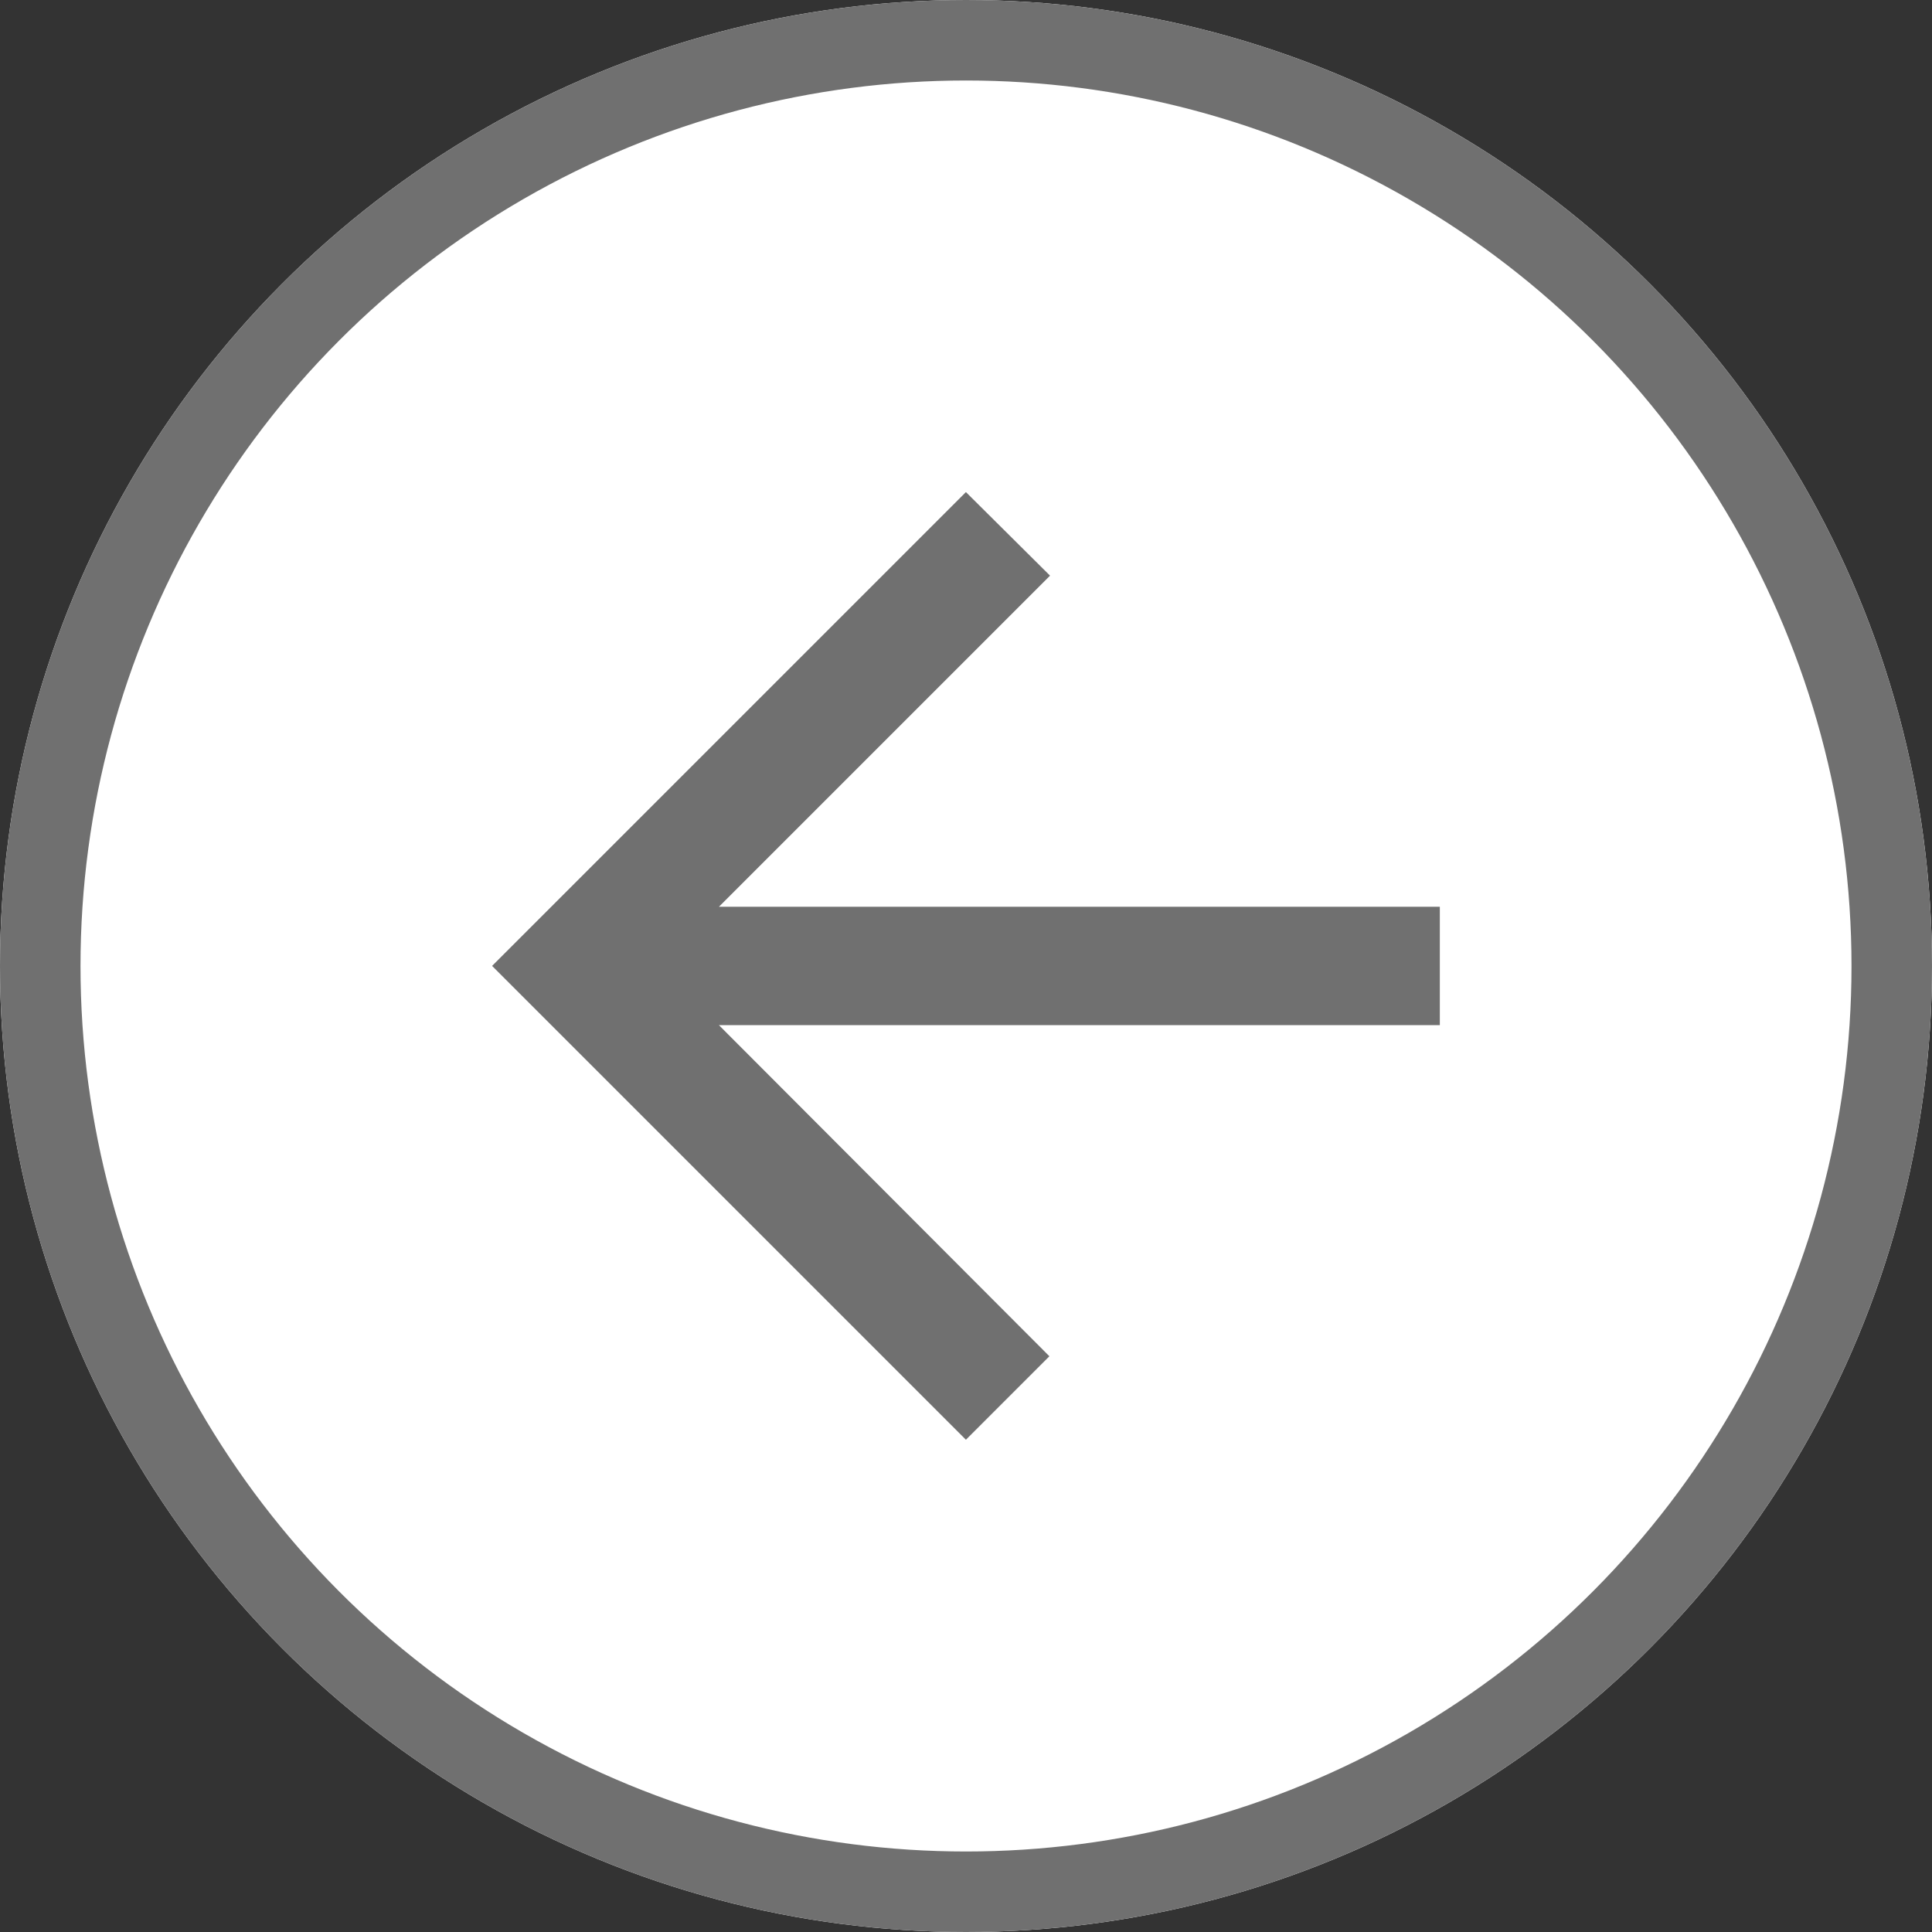 <svg xmlns="http://www.w3.org/2000/svg" width="24" height="24" viewBox="0 0 24 24">
  <rect x="0" y="0" width="24" height="24" fill="#333333" stroke="none"/>
  <g id="Group_316" data-name="Group 316" transform="translate(-300 -100)">
    <g id="Ellipse_10" data-name="Ellipse 10" transform="translate(300 100)" fill="#fff" stroke="#707070" stroke-width="1">
      <circle cx="12" cy="12" r="12" stroke="none"/>
      <circle cx="12" cy="12" r="11.5" fill="none"/>
    </g>
    <g id="arrow_back-24px" transform="translate(303.17 103.17)">
      <path id="Path_141" data-name="Path 141" d="M0,0H17.659V17.659H0Z" fill="none"/>
      <path id="Path_142" data-name="Path 142" d="M15.773,9.151H6.818l4.113-4.113L9.886,4,4,9.886l5.886,5.886,1.037-1.037L6.818,10.622h8.955Z" transform="translate(-1.057 -1.057)" fill="#707070"/>
    </g>
  </g>
</svg>
